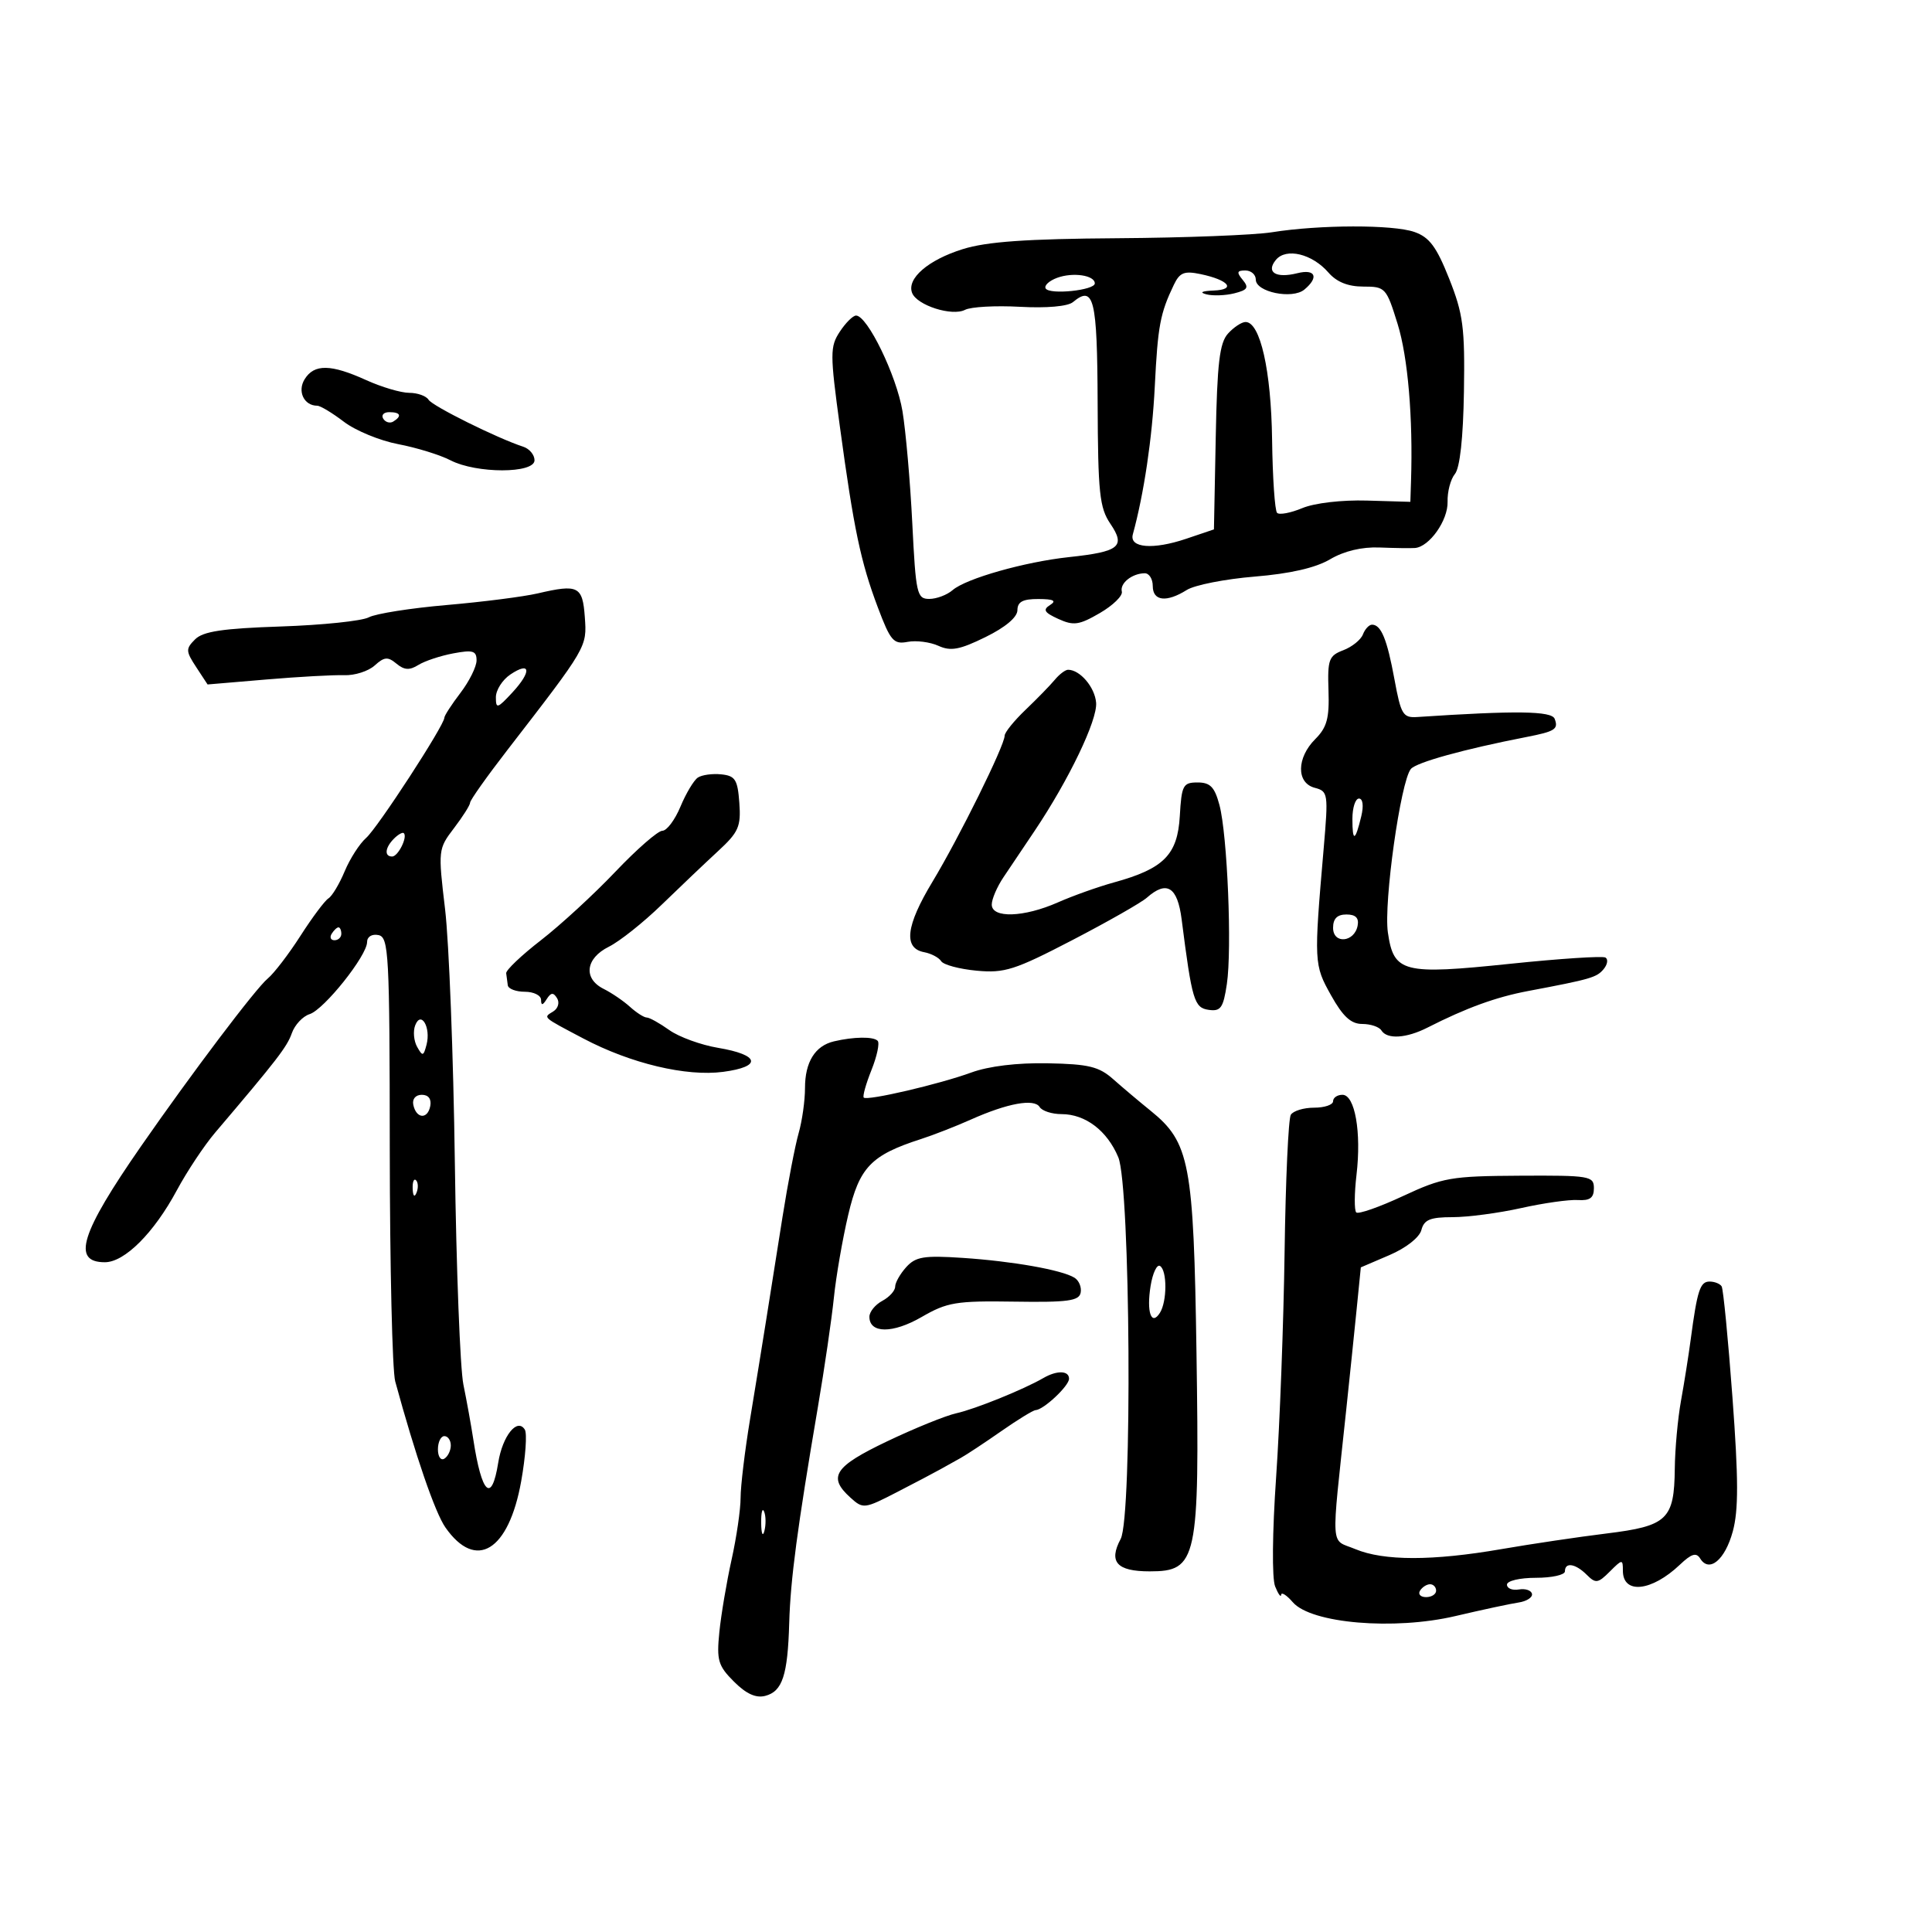 <svg xmlns="http://www.w3.org/2000/svg" width="300" height="300" viewBox="0 0 300 300" version="1.1">
	<path d="M 197.500 36.065 C 194.750 36.504, 183.952 36.921, 173.505 36.992 C 159.388 37.087, 153.224 37.521, 149.505 38.682 C 144.124 40.360, 140.775 43.251, 141.630 45.479 C 142.370 47.408, 147.827 49.156, 149.849 48.112 C 150.757 47.643, 154.598 47.430, 158.385 47.640 C 162.508 47.868, 165.804 47.577, 166.601 46.916 C 169.859 44.212, 170.381 46.342, 170.441 62.564 C 170.493 76.571, 170.733 78.843, 172.421 81.335 C 174.818 84.873, 173.831 85.669, 166.009 86.506 C 159.130 87.243, 150.007 89.829, 147.921 91.634 C 147.053 92.385, 145.421 93, 144.295 93 C 142.380 93, 142.208 92.234, 141.660 81.250 C 141.338 74.787, 140.652 66.957, 140.136 63.848 C 139.222 58.335, 134.690 49, 132.928 49 C 132.443 49, 131.306 50.130, 130.401 51.511 C 128.874 53.842, 128.875 54.898, 130.419 66.261 C 132.579 82.164, 133.647 87.249, 136.309 94.316 C 138.269 99.517, 138.757 100.083, 140.931 99.670 C 142.268 99.416, 144.423 99.691, 145.719 100.282 C 147.629 101.152, 149.015 100.895, 153.022 98.928 C 156.121 97.407, 157.975 95.846, 157.984 94.750 C 157.996 93.442, 158.821 93.004, 161.250 93.015 C 163.609 93.026, 164.103 93.282, 163.052 93.947 C 161.894 94.679, 162.151 95.112, 164.337 96.108 C 166.707 97.187, 167.564 97.066, 170.785 95.194 C 172.828 94.007, 174.364 92.506, 174.197 91.860 C 173.865 90.571, 175.778 89.039, 177.750 89.015 C 178.438 89.007, 179 89.900, 179 91 C 179 93.342, 181.134 93.588, 184.285 91.609 C 185.503 90.843, 190.244 89.910, 194.820 89.534 C 200.344 89.080, 204.280 88.177, 206.534 86.847 C 208.711 85.563, 211.466 84.906, 214.214 85.015 C 216.571 85.109, 219.045 85.144, 219.711 85.093 C 221.948 84.921, 224.861 80.800, 224.779 77.921 C 224.734 76.353, 225.247 74.407, 225.918 73.598 C 226.694 72.664, 227.205 67.999, 227.319 60.814 C 227.478 50.866, 227.201 48.748, 225.025 43.269 C 223.055 38.309, 221.954 36.831, 219.626 36.019 C 216.295 34.858, 204.915 34.882, 197.500 36.065 M 198.127 40.347 C 196.529 42.273, 198.113 43.261, 201.454 42.422 C 204.265 41.717, 204.839 43.059, 202.541 44.966 C 200.674 46.516, 195 45.353, 195 43.421 C 195 42.639, 194.270 42, 193.378 42 C 192.069 42, 191.989 42.282, 192.966 43.459 C 193.962 44.659, 193.732 45.029, 191.667 45.547 C 190.287 45.894, 188.335 45.964, 187.329 45.705 C 186.188 45.410, 186.610 45.188, 188.450 45.116 C 192.001 44.976, 190.828 43.490, 186.439 42.567 C 183.894 42.033, 183.193 42.310, 182.280 44.212 C 180.148 48.652, 179.784 50.593, 179.315 60 C 178.915 68.038, 177.634 76.667, 175.905 82.976 C 175.325 85.090, 179.044 85.398, 184.182 83.663 L 188.500 82.204 188.779 67.899 C 189.003 56.370, 189.373 53.245, 190.684 51.797 C 191.578 50.809, 192.805 50, 193.410 50 C 195.687 50, 197.386 57.530, 197.529 68.253 C 197.608 74.166, 197.956 79.290, 198.304 79.637 C 198.651 79.985, 200.413 79.653, 202.218 78.901 C 204.113 78.110, 208.352 77.615, 212.250 77.728 L 219 77.925 219.103 74.712 C 219.421 64.867, 218.621 55.475, 217.028 50.330 C 215.274 44.667, 215.122 44.500, 211.696 44.500 C 209.316 44.500, 207.554 43.790, 206.275 42.317 C 203.754 39.411, 199.715 38.434, 198.127 40.347 M 164.148 43.141 C 162.896 43.604, 162.098 44.350, 162.375 44.798 C 162.997 45.804, 170 45.078, 170 44.007 C 170 42.740, 166.594 42.236, 164.148 43.141 M 47.312 58.872 C 46.136 60.755, 47.199 63, 49.267 63 C 49.743 63, 51.606 64.123, 53.405 65.495 C 55.204 66.868, 58.999 68.431, 61.837 68.969 C 64.676 69.508, 68.327 70.635, 69.950 71.474 C 73.973 73.554, 83 73.551, 83 71.469 C 83 70.626, 82.213 69.681, 81.250 69.367 C 77.222 68.055, 67.155 63.060, 66.544 62.070 C 66.180 61.482, 64.833 61, 63.550 61 C 62.268 61, 59.257 60.110, 56.859 59.022 C 51.374 56.533, 48.798 56.492, 47.312 58.872 M 59.510 65.016 C 59.856 65.575, 60.557 65.774, 61.069 65.457 C 62.456 64.600, 62.198 64, 60.441 64 C 59.584 64, 59.165 64.457, 59.510 65.016 M 83.500 92.142 C 81.300 92.655, 74.932 93.468, 69.348 93.949 C 63.764 94.431, 58.329 95.289, 57.270 95.856 C 56.210 96.423, 50.069 97.063, 43.622 97.279 C 34.581 97.582, 31.533 98.039, 30.295 99.276 C 28.823 100.748, 28.837 101.102, 30.461 103.582 L 32.232 106.283 41.366 105.510 C 46.390 105.085, 51.827 104.785, 53.449 104.844 C 55.070 104.903, 57.199 104.225, 58.180 103.337 C 59.676 101.983, 60.220 101.938, 61.562 103.052 C 62.776 104.059, 63.596 104.109, 64.958 103.258 C 65.946 102.641, 68.384 101.831, 70.377 101.457 C 73.430 100.884, 74 101.055, 74 102.544 C 74 103.516, 72.875 105.786, 71.500 107.589 C 70.125 109.392, 69 111.127, 69 111.444 C 69 112.619, 58.631 128.556, 56.854 130.111 C 55.842 130.997, 54.343 133.329, 53.522 135.293 C 52.702 137.257, 51.568 139.149, 51.004 139.498 C 50.439 139.847, 48.481 142.465, 46.654 145.316 C 44.826 148.167, 42.533 151.158, 41.557 151.962 C 39.721 153.476, 29.764 166.658, 21.890 178 C 12.512 191.509, 11.112 196, 16.279 196 C 19.351 196, 23.899 191.455, 27.460 184.828 C 29.034 181.898, 31.713 177.866, 33.411 175.868 C 43.036 164.549, 44.573 162.556, 45.318 160.428 C 45.768 159.143, 47.009 157.815, 48.076 157.476 C 50.326 156.762, 57 148.391, 57 146.283 C 57 145.458, 57.740 144.998, 58.750 145.196 C 60.374 145.514, 60.502 147.918, 60.524 178.519 C 60.538 196.659, 60.917 212.850, 61.368 214.500 C 64.515 226.035, 67.560 234.893, 69.169 237.191 C 73.903 243.955, 78.992 240.849, 80.929 230.011 C 81.610 226.199, 81.865 222.590, 81.495 221.991 C 80.326 220.101, 78.031 222.956, 77.363 227.130 C 76.345 233.498, 74.805 232.054, 73.493 223.500 C 73.156 221.300, 72.464 217.475, 71.957 215 C 71.449 212.525, 70.851 197, 70.628 180.500 C 70.405 164, 69.723 146.307, 69.112 141.182 C 68.017 131.984, 68.035 131.821, 70.501 128.587 C 71.875 126.786, 73 125.004, 73 124.629 C 73 124.254, 75.588 120.600, 78.750 116.510 C 91.203 100.402, 91.147 100.497, 90.811 95.831 C 90.464 91.012, 89.795 90.674, 83.500 92.142 M 211.633 98.515 C 211.313 99.348, 209.939 100.453, 208.580 100.969 C 206.344 101.820, 206.126 102.414, 206.288 107.221 C 206.434 111.531, 206.046 112.954, 204.234 114.766 C 201.321 117.679, 201.279 121.578, 204.152 122.329 C 206.224 122.871, 206.275 123.218, 205.544 131.696 C 204.011 149.484, 204.026 149.795, 206.681 154.544 C 208.530 157.853, 209.778 159, 211.526 159 C 212.822 159, 214.160 159.450, 214.500 160 C 215.378 161.421, 218.370 161.238, 221.669 159.561 C 227.707 156.492, 232.287 154.828, 237.292 153.883 C 247.042 152.042, 247.936 151.782, 249.016 150.480 C 249.611 149.764, 249.738 148.958, 249.299 148.689 C 248.859 148.420, 242.209 148.855, 234.519 149.655 C 217.824 151.393, 216.420 151.035, 215.510 144.803 C 214.836 140.185, 217.484 121.327, 219.076 119.409 C 219.928 118.382, 227.334 116.332, 237 114.447 C 241.479 113.574, 242.023 113.224, 241.407 111.617 C 240.936 110.391, 235.417 110.319, 220.068 111.338 C 217.854 111.486, 217.537 110.962, 216.533 105.500 C 215.384 99.252, 214.461 97, 213.048 97 C 212.589 97, 211.952 97.682, 211.633 98.515 M 79.250 104.734 C 78.013 105.564, 77 107.155, 77 108.268 C 77 110.110, 77.229 110.045, 79.549 107.542 C 82.588 104.263, 82.412 102.612, 79.250 104.734 M 163.789 105.555 C 163.080 106.410, 161.037 108.507, 159.250 110.215 C 157.463 111.924, 156 113.734, 156 114.239 C 156 115.758, 148.933 130.059, 144.787 136.928 C 140.658 143.771, 140.248 147.244, 143.500 147.855 C 144.600 148.062, 145.790 148.691, 146.143 149.252 C 146.497 149.814, 148.972 150.477, 151.643 150.727 C 155.987 151.133, 157.556 150.633, 166.500 145.987 C 172 143.131, 177.210 140.165, 178.079 139.397 C 181.172 136.660, 182.838 137.694, 183.484 142.750 C 185.091 155.344, 185.433 156.489, 187.686 156.810 C 189.551 157.077, 189.951 156.510, 190.504 152.810 C 191.320 147.347, 190.587 129.609, 189.354 125 C 188.606 122.203, 187.924 121.500, 185.959 121.500 C 183.700 121.500, 183.476 121.924, 183.199 126.718 C 182.852 132.731, 180.714 134.889, 173 137.014 C 170.525 137.696, 166.592 139.096, 164.261 140.127 C 158.991 142.455, 154 142.617, 154 140.460 C 154 139.612, 154.821 137.700, 155.825 136.210 C 156.829 134.719, 159.008 131.475, 160.668 129 C 165.983 121.071, 170.421 111.822, 170.205 109.122 C 170.013 106.714, 167.704 104, 165.848 104 C 165.425 104, 164.499 104.700, 163.789 105.555 M 108.362 120.741 C 107.737 121.158, 106.522 123.188, 105.663 125.250 C 104.805 127.313, 103.540 129, 102.853 129 C 102.165 129, 98.880 131.865, 95.552 135.367 C 92.223 138.869, 87.025 143.651, 84 145.994 C 80.975 148.336, 78.545 150.646, 78.600 151.127 C 78.655 151.607, 78.767 152.450, 78.850 153 C 78.933 153.550, 80.125 154, 81.500 154 C 82.875 154, 84.007 154.563, 84.015 155.250 C 84.027 156.170, 84.258 156.142, 84.890 155.143 C 85.552 154.100, 85.924 154.068, 86.503 155.005 C 86.922 155.683, 86.657 156.594, 85.907 157.057 C 84.324 158.036, 84.108 157.842, 90.575 161.255 C 97.930 165.138, 106.560 167.196, 112.300 166.435 C 118.375 165.630, 117.983 163.795, 111.502 162.708 C 108.842 162.262, 105.433 161.021, 103.928 159.949 C 102.423 158.877, 100.846 158, 100.424 158 C 100.003 158, 98.831 157.252, 97.822 156.339 C 96.812 155.425, 94.977 154.174, 93.743 153.559 C 90.528 151.956, 90.910 148.812, 94.538 147.009 C 96.210 146.179, 99.896 143.250, 102.729 140.500 C 105.563 137.750, 109.508 134.001, 111.494 132.168 C 114.691 129.220, 115.072 128.357, 114.804 124.668 C 114.540 121.053, 114.168 120.466, 112 120.241 C 110.625 120.098, 108.988 120.323, 108.362 120.741 M 210 127.167 C 210 130.808, 210.437 130.676, 211.378 126.750 C 211.770 125.117, 211.624 124, 211.019 124 C 210.459 124, 210 125.425, 210 127.167 M 61.183 130.217 C 59.783 131.617, 59.638 133, 60.893 133 C 61.809 133, 63.318 129.984, 62.707 129.374 C 62.520 129.186, 61.834 129.566, 61.183 130.217 M 207 144.073 C 207 146.636, 210.310 146.345, 210.812 143.739 C 211.043 142.539, 210.504 142, 209.073 142 C 207.642 142, 207 142.642, 207 144.073 M 51.500 145 C 51.160 145.550, 51.359 146, 51.941 146 C 52.523 146, 53 145.550, 53 145 C 53 144.450, 52.802 144, 52.559 144 C 52.316 144, 51.840 144.450, 51.500 145 M 64.470 159.217 C 64.120 160.131, 64.254 161.632, 64.770 162.553 C 65.614 164.061, 65.759 164.028, 66.231 162.225 C 66.936 159.530, 65.374 156.862, 64.470 159.217 M 129.500 161.700 C 126.567 162.387, 125 164.910, 125 168.948 C 125 170.909, 124.555 174.063, 124.012 175.957 C 123.469 177.852, 122.343 183.699, 121.511 188.951 C 120.679 194.203, 119.534 201.425, 118.967 205 C 118.400 208.575, 117.275 215.496, 116.468 220.381 C 115.661 225.266, 115 230.750, 115 232.569 C 115 234.388, 114.369 238.716, 113.598 242.188 C 112.828 245.660, 111.974 250.718, 111.701 253.430 C 111.260 257.818, 111.508 258.662, 113.967 261.121 C 115.871 263.025, 117.383 263.713, 118.832 263.334 C 121.496 262.637, 122.317 260.137, 122.550 252 C 122.743 245.267, 123.800 237.313, 127 218.500 C 128.029 212.450, 129.147 204.800, 129.485 201.500 C 129.823 198.200, 130.826 192.411, 131.713 188.636 C 133.449 181.248, 135.250 179.371, 143 176.875 C 144.925 176.255, 148.413 174.893, 150.750 173.849 C 156.442 171.306, 160.602 170.547, 161.438 171.899 C 161.812 172.505, 163.341 173, 164.837 173 C 168.540 173, 171.924 175.573, 173.648 179.700 C 175.533 184.212, 175.852 235.540, 174.016 238.971 C 172.107 242.537, 173.417 244, 178.520 244 C 185.910 244, 186.273 242.309, 185.790 210.058 C 185.348 180.547, 184.749 177.392, 178.640 172.455 C 176.913 171.060, 174.316 168.868, 172.868 167.585 C 170.649 165.618, 169.054 165.229, 162.691 165.106 C 157.958 165.015, 153.533 165.549, 150.822 166.541 C 145.869 168.352, 134.684 170.961, 134.125 170.435 C 133.918 170.242, 134.457 168.315, 135.321 166.155 C 136.186 163.994, 136.617 161.951, 136.280 161.613 C 135.604 160.937, 132.594 160.976, 129.500 161.700 M 64.177 171.553 C 64.629 173.725, 66.404 173.858, 66.810 171.750 C 67.020 170.655, 66.530 170, 65.500 170 C 64.539 170, 63.988 170.647, 64.177 171.553 M 207 171 C 207 171.550, 205.677 172, 204.059 172 C 202.441 172, 200.811 172.496, 200.436 173.103 C 200.062 173.709, 199.627 183.272, 199.472 194.353 C 199.316 205.434, 198.725 221.176, 198.158 229.337 C 197.562 237.932, 197.495 245.083, 198.001 246.337 C 198.481 247.526, 198.902 248.113, 198.937 247.639 C 198.971 247.166, 199.787 247.687, 200.750 248.798 C 203.601 252.088, 216.466 253.179, 226 250.940 C 230.125 249.971, 234.530 249.025, 235.790 248.839 C 237.049 248.652, 237.992 248.050, 237.886 247.500 C 237.780 246.950, 236.862 246.641, 235.847 246.813 C 234.831 246.985, 234 246.647, 234 246.063 C 234 245.470, 235.989 245, 238.500 245 C 240.975 245, 243 244.550, 243 244 C 243 242.525, 244.641 242.784, 246.393 244.536 C 247.774 245.917, 248.134 245.866, 249.964 244.036 C 251.911 242.089, 252 242.082, 252 243.893 C 252 247.609, 256.455 247.140, 260.856 242.962 C 262.654 241.254, 263.400 241.029, 264.005 242.008 C 265.404 244.272, 267.861 242.230, 269.066 237.801 C 269.966 234.499, 269.954 229.668, 269.016 217 C 268.344 207.925, 267.589 200.162, 267.338 199.750 C 267.087 199.338, 266.242 199, 265.460 199 C 263.989 199, 263.547 200.359, 262.531 208 C 262.202 210.475, 261.525 214.750, 261.026 217.500 C 260.527 220.250, 260.092 225.001, 260.060 228.059 C 259.975 235.946, 258.908 236.959, 249.462 238.119 C 245.083 238.657, 237.729 239.751, 233.119 240.549 C 222.463 242.394, 214.876 242.393, 210.454 240.545 C 206.519 238.901, 206.674 241.250, 209.032 219 C 209.585 213.775, 210.324 206.642, 210.673 203.148 L 211.308 196.797 215.749 194.893 C 218.335 193.785, 220.408 192.156, 220.712 190.995 C 221.131 189.390, 222.078 189, 225.555 189 C 227.931 189, 232.716 188.366, 236.188 187.591 C 239.660 186.816, 243.625 186.254, 245 186.341 C 246.886 186.461, 247.500 186.009, 247.500 184.500 C 247.500 182.612, 246.854 182.504, 236 182.563 C 225.299 182.622, 224.037 182.842, 217.836 185.732 C 214.171 187.441, 210.913 188.580, 210.596 188.263 C 210.279 187.945, 210.297 185.321, 210.637 182.430 C 211.416 175.807, 210.396 170, 208.455 170 C 207.655 170, 207 170.450, 207 171 M 64.079 184.583 C 64.127 185.748, 64.364 185.985, 64.683 185.188 C 64.972 184.466, 64.936 183.603, 64.604 183.271 C 64.272 182.939, 64.036 183.529, 64.079 184.583 M 140.720 196.757 C 139.774 197.802, 139 199.169, 139 199.794 C 139 200.418, 138.100 201.411, 137 202 C 135.900 202.589, 135 203.699, 135 204.468 C 135 207.080, 138.627 207.097, 143.108 204.505 C 147.080 202.207, 148.457 201.979, 157.500 202.117 C 165.792 202.244, 167.552 202.006, 167.805 200.728 C 167.973 199.880, 167.540 198.834, 166.842 198.402 C 164.888 197.195, 157.241 195.839, 149.470 195.324 C 143.466 194.926, 142.188 195.135, 140.720 196.757 M 178.665 199.676 C 178.008 203.727, 178.779 205.958, 180.110 203.857 C 181.232 202.085, 181.244 197.269, 180.128 196.579 C 179.648 196.282, 178.990 197.676, 178.665 199.676 M 162 213.988 C 158.959 215.752, 151.413 218.806, 148.500 219.450 C 146.850 219.815, 142.017 221.776, 137.759 223.807 C 129.544 227.726, 128.495 229.328, 132.038 232.535 C 134.027 234.335, 134.203 234.314, 139.288 231.694 C 142.155 230.217, 145.175 228.628, 146 228.162 C 146.825 227.696, 148.241 226.907, 149.148 226.408 C 150.054 225.908, 152.889 224.037, 155.448 222.250 C 158.007 220.463, 160.415 218.985, 160.800 218.967 C 162.056 218.907, 166 215.208, 166 214.090 C 166 212.807, 164.117 212.759, 162 213.988 M 68 225.059 C 68 226.191, 68.450 226.840, 69 226.500 C 69.550 226.160, 70 225.234, 70 224.441 C 70 223.648, 69.550 223, 69 223 C 68.450 223, 68 223.927, 68 225.059 M 118.195 236.500 C 118.215 238.150, 118.439 238.704, 118.693 237.731 C 118.947 236.758, 118.930 235.408, 118.656 234.731 C 118.382 234.054, 118.175 234.850, 118.195 236.500 M 220.500 247 C 220.160 247.550, 220.584 248, 221.441 248 C 222.298 248, 223 247.550, 223 247 C 223 246.450, 222.577 246, 222.059 246 C 221.541 246, 220.840 246.450, 220.500 247" stroke="none" fill="black" fill-rule="evenodd"/>
</svg>